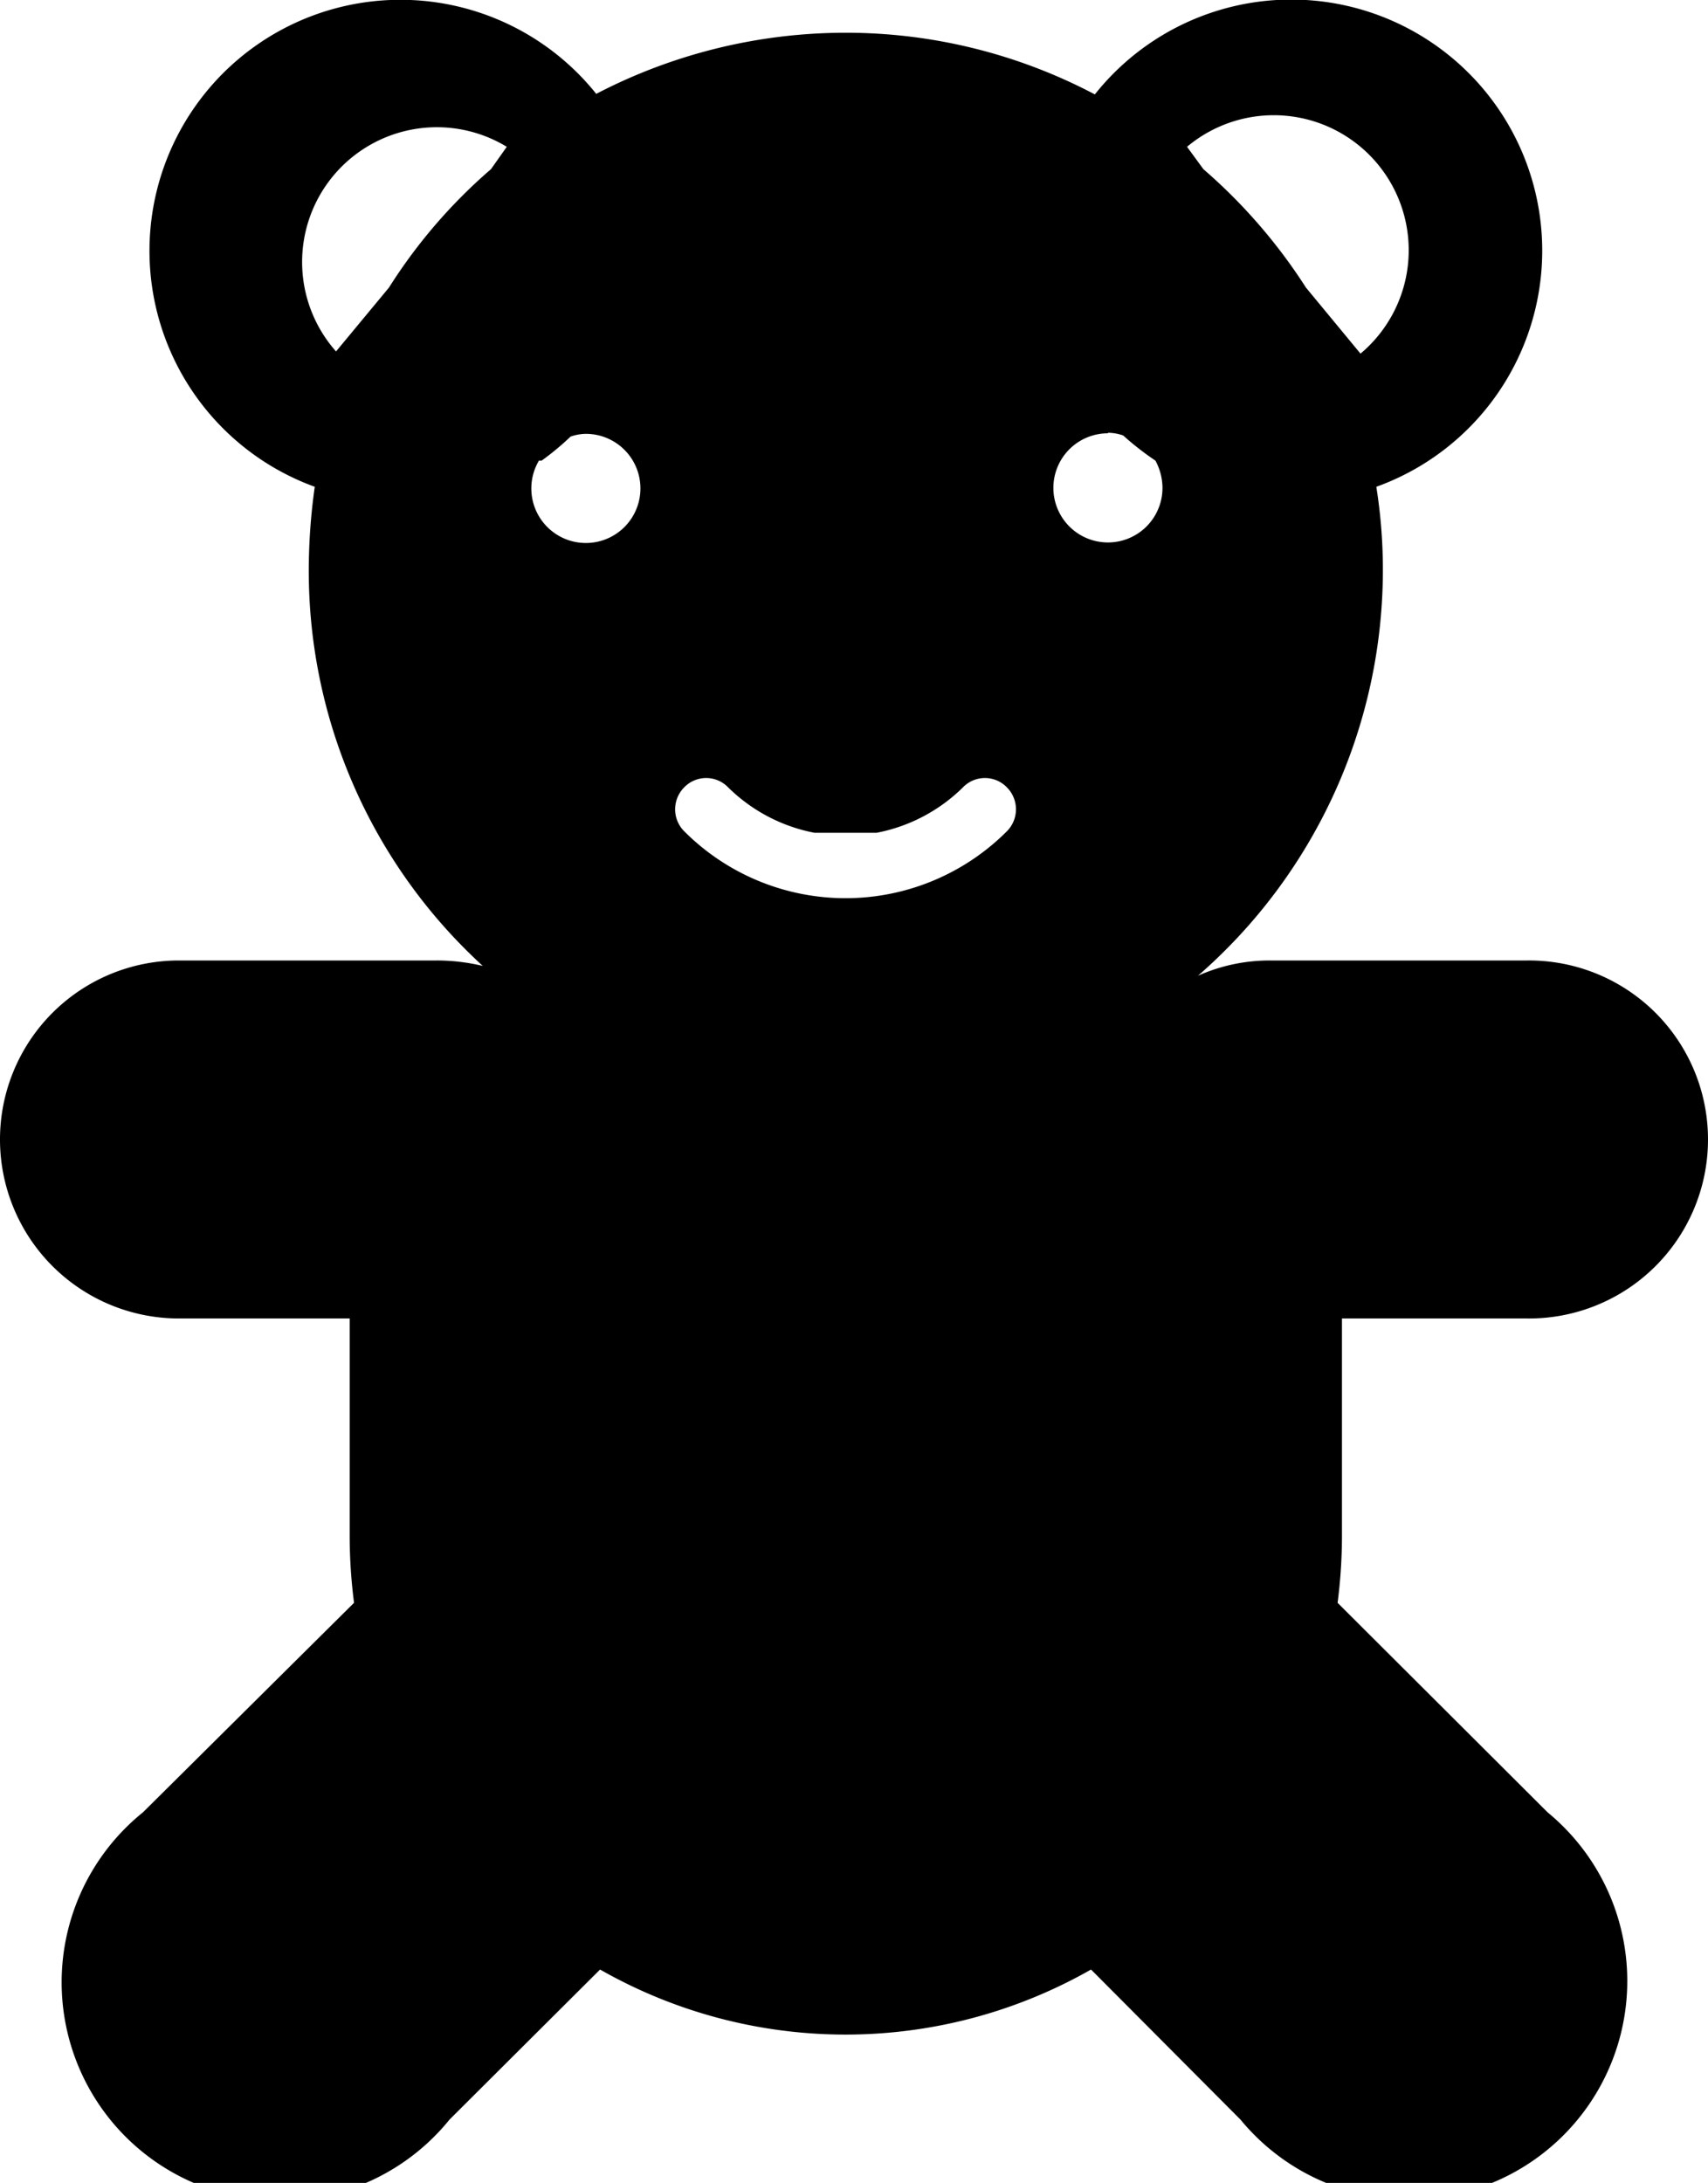 <svg xmlns="http://www.w3.org/2000/svg" viewBox="0 0 31.31 40"><title>loc de joaca</title><g id="Layer_2" data-name="Layer 2"><g id="OBJECTS"><path d="M31.31,20.88A3.28,3.28,0,0,0,28,17.6H23.28a3.22,3.22,0,0,0-1.32.28,9.86,9.86,0,0,0,3.39-7.43,9.67,9.67,0,0,0-.12-1.53,4.6,4.6,0,1,0-5.16-7.19A9.78,9.78,0,0,0,15.5.6a9.9,9.9,0,0,0-4.57,1.12,4.6,4.6,0,1,0-5.16,7.2,11,11,0,0,0-.11,1.53A9.81,9.81,0,0,0,8.85,17.7,3.61,3.61,0,0,0,8,17.6H3.28a3.28,3.28,0,0,0,0,6.56H6.41c0,.22,0,.45,0,.68v3.33a9.67,9.67,0,0,0,.08,1.2L2.62,33.21a4,4,0,1,0,5.62,5.63L11,36.09a9.09,9.09,0,0,0,9,0l2.74,2.75a4,4,0,1,0,5.63-5.63l-3.85-3.84a9.67,9.67,0,0,0,.08-1.2V24.84c0-.23,0-.46,0-.68H28A3.28,3.28,0,0,0,31.31,20.88Zm-11-12.95a.87.87,0,0,1,.28.05,5.2,5.2,0,0,0,.59.46,1.06,1.06,0,0,1,.13.5,1,1,0,1,1-1-1Zm1.45-5.24a2.47,2.47,0,0,1,3.18,3.79l-1-1.21A10,10,0,0,0,22.06,3.1ZM16.07,15.26a3.08,3.08,0,0,0,1.58-.83.56.56,0,0,1,.81,0,.57.57,0,0,1,0,.8,4.18,4.18,0,0,1-5.92,0,.57.57,0,0,1,0-.8.56.56,0,0,1,.81,0,3.08,3.08,0,0,0,1.58.83m-5-6.82A5.09,5.09,0,0,0,10.46,8a.87.87,0,0,1,.28-.05,1,1,0,1,1-1,1A1,1,0,0,1,9.88,8.44Zm-3.77-2A2.47,2.47,0,0,1,9.29,2.69L9,3.1A9.72,9.72,0,0,0,7.13,5.27Zm16.3,27.63Zm1.4-2.19Z"/></g></g></svg>